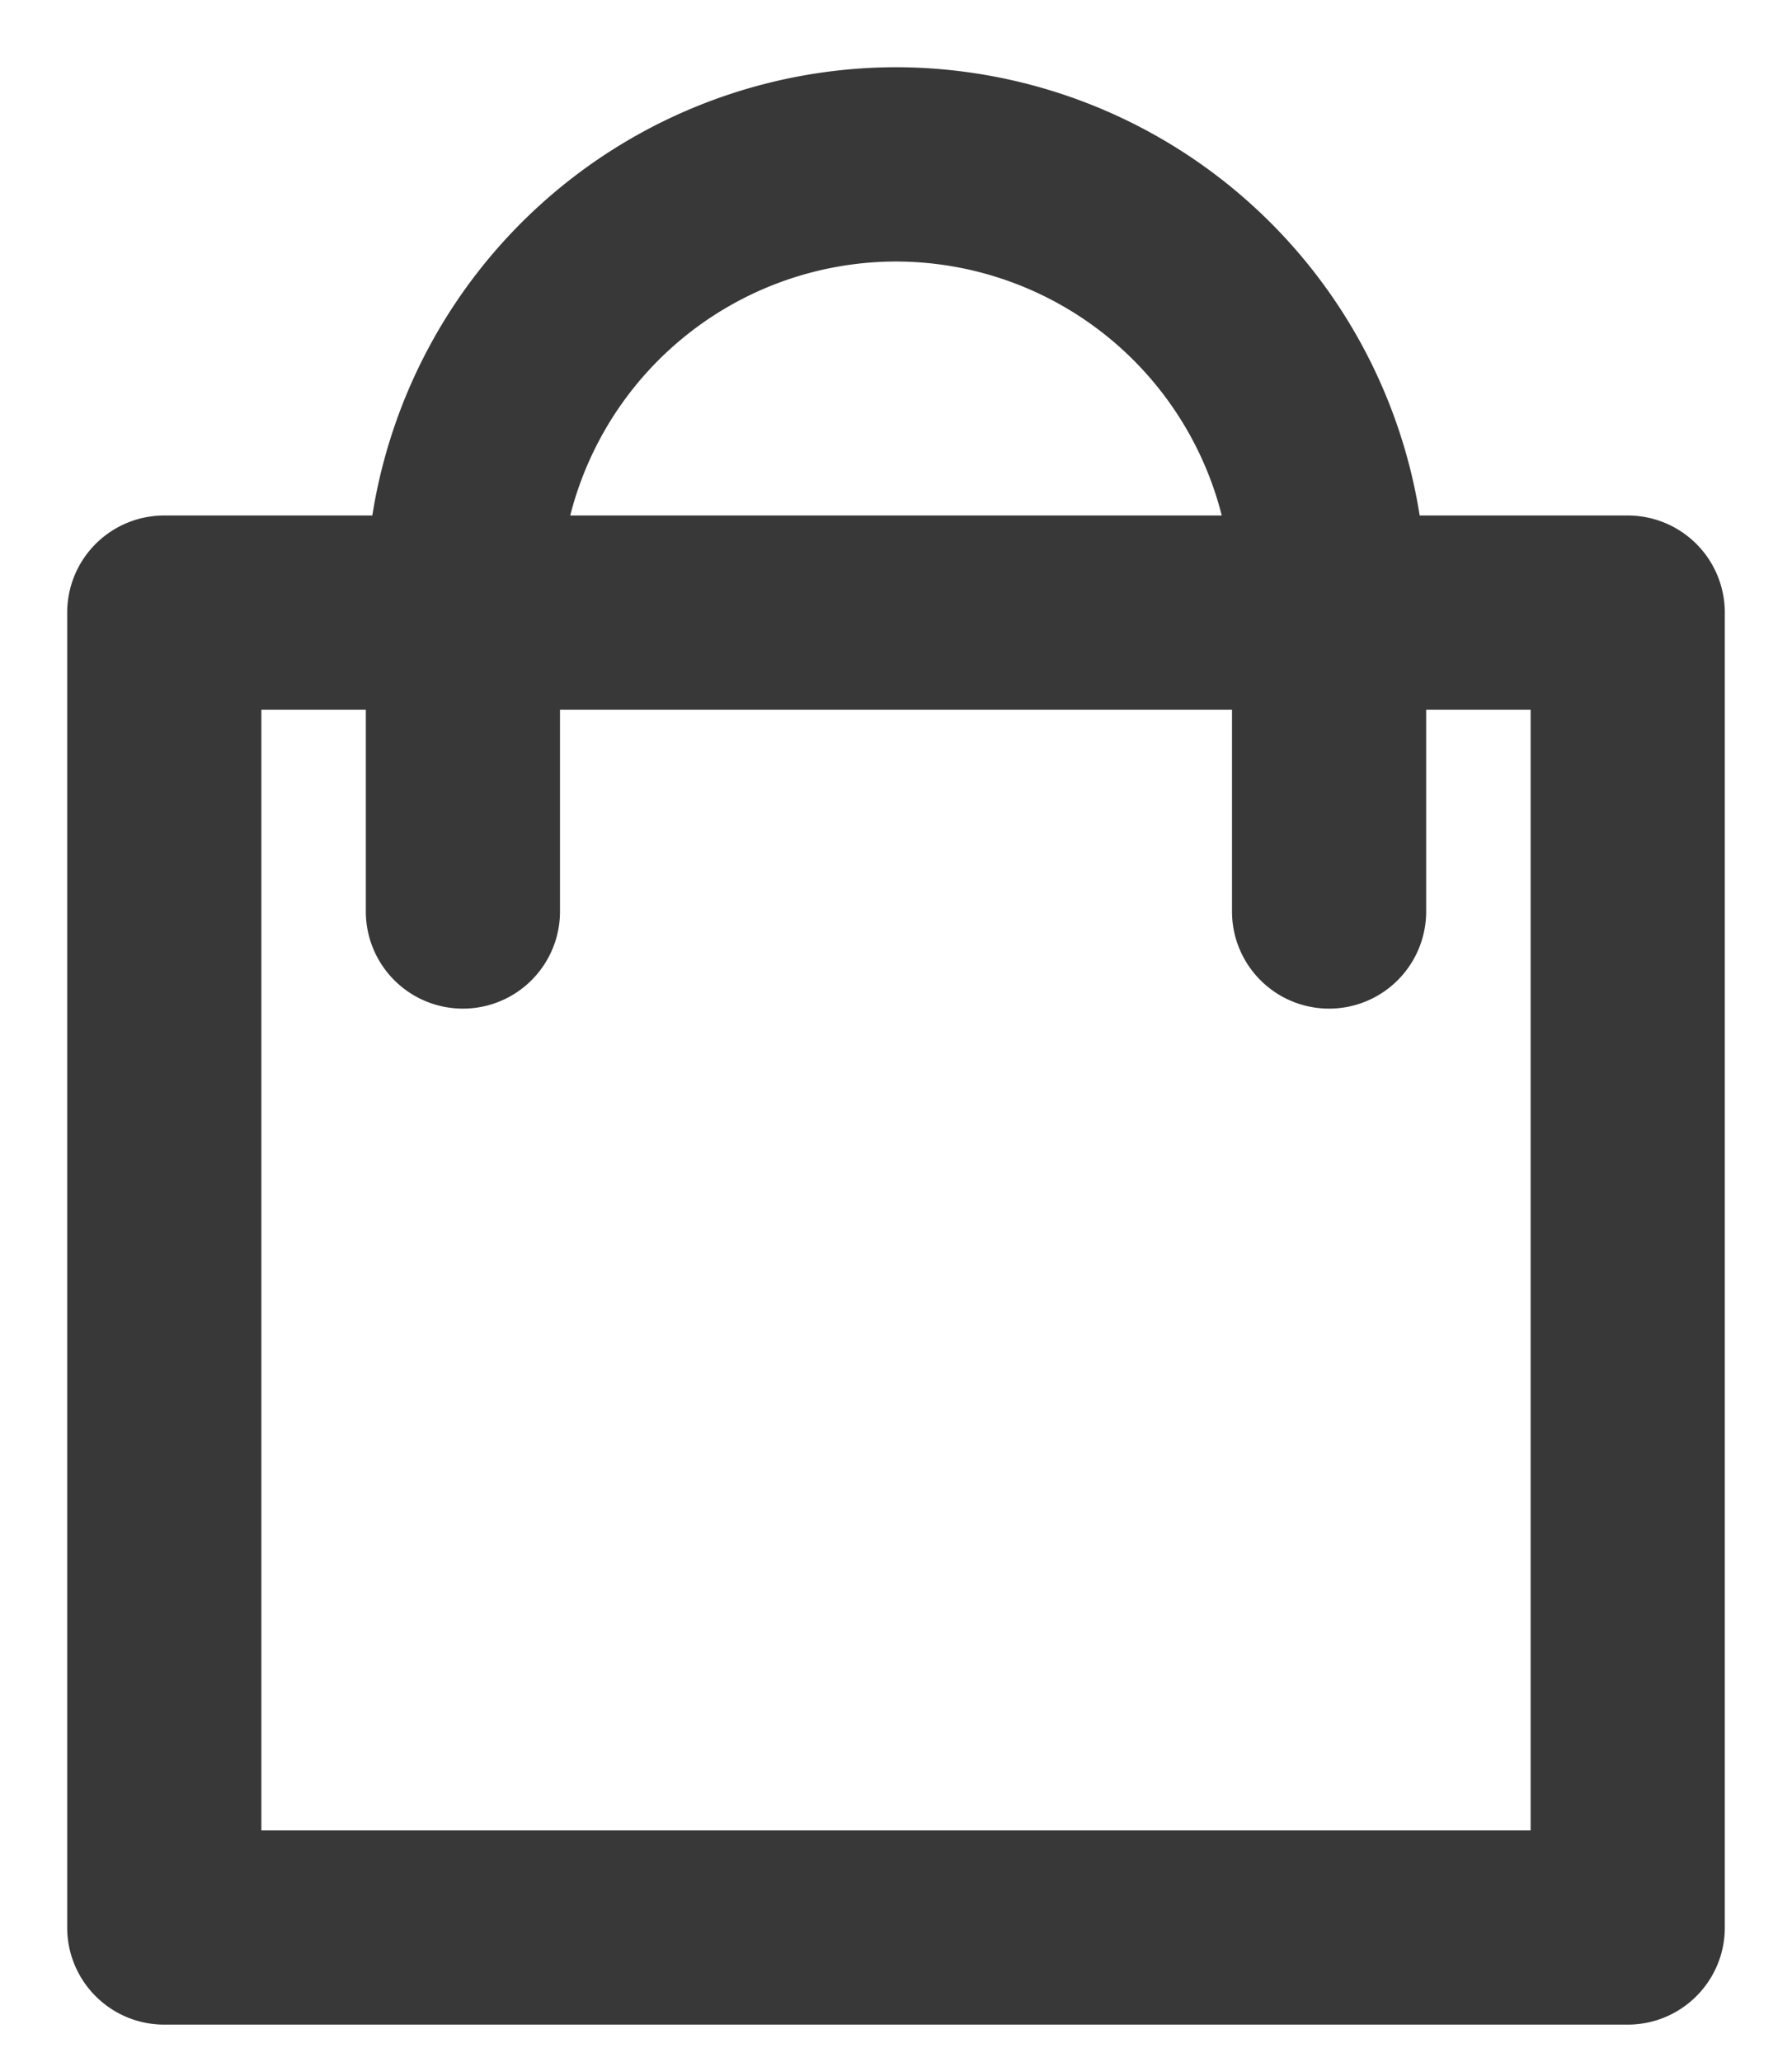 <svg xmlns="http://www.w3.org/2000/svg" width="20" height="23" fill="none"><path fill="#383838" stroke="#383838" stroke-width=".5" d="M18.167 6h-2.54A5.675 5.675 0 0 0 10 1a5.675 5.675 0 0 0-5.627 5h-2.54A.833.833 0 0 0 1 6.833V21.5c0 .46.373.833.833.833h16.334c.46 0 .833-.373.833-.833V6.833A.833.833 0 0 0 18.167 6ZM10 2.667A4.006 4.006 0 0 1 13.944 6H6.056A4.006 4.006 0 0 1 10 2.667Zm7.333 18H2.667v-13h1.666v2.5a.833.833 0 1 0 1.667 0v-2.5h8v2.5a.833.833 0 1 0 1.667 0v-2.5h1.666v13Z"/></svg>